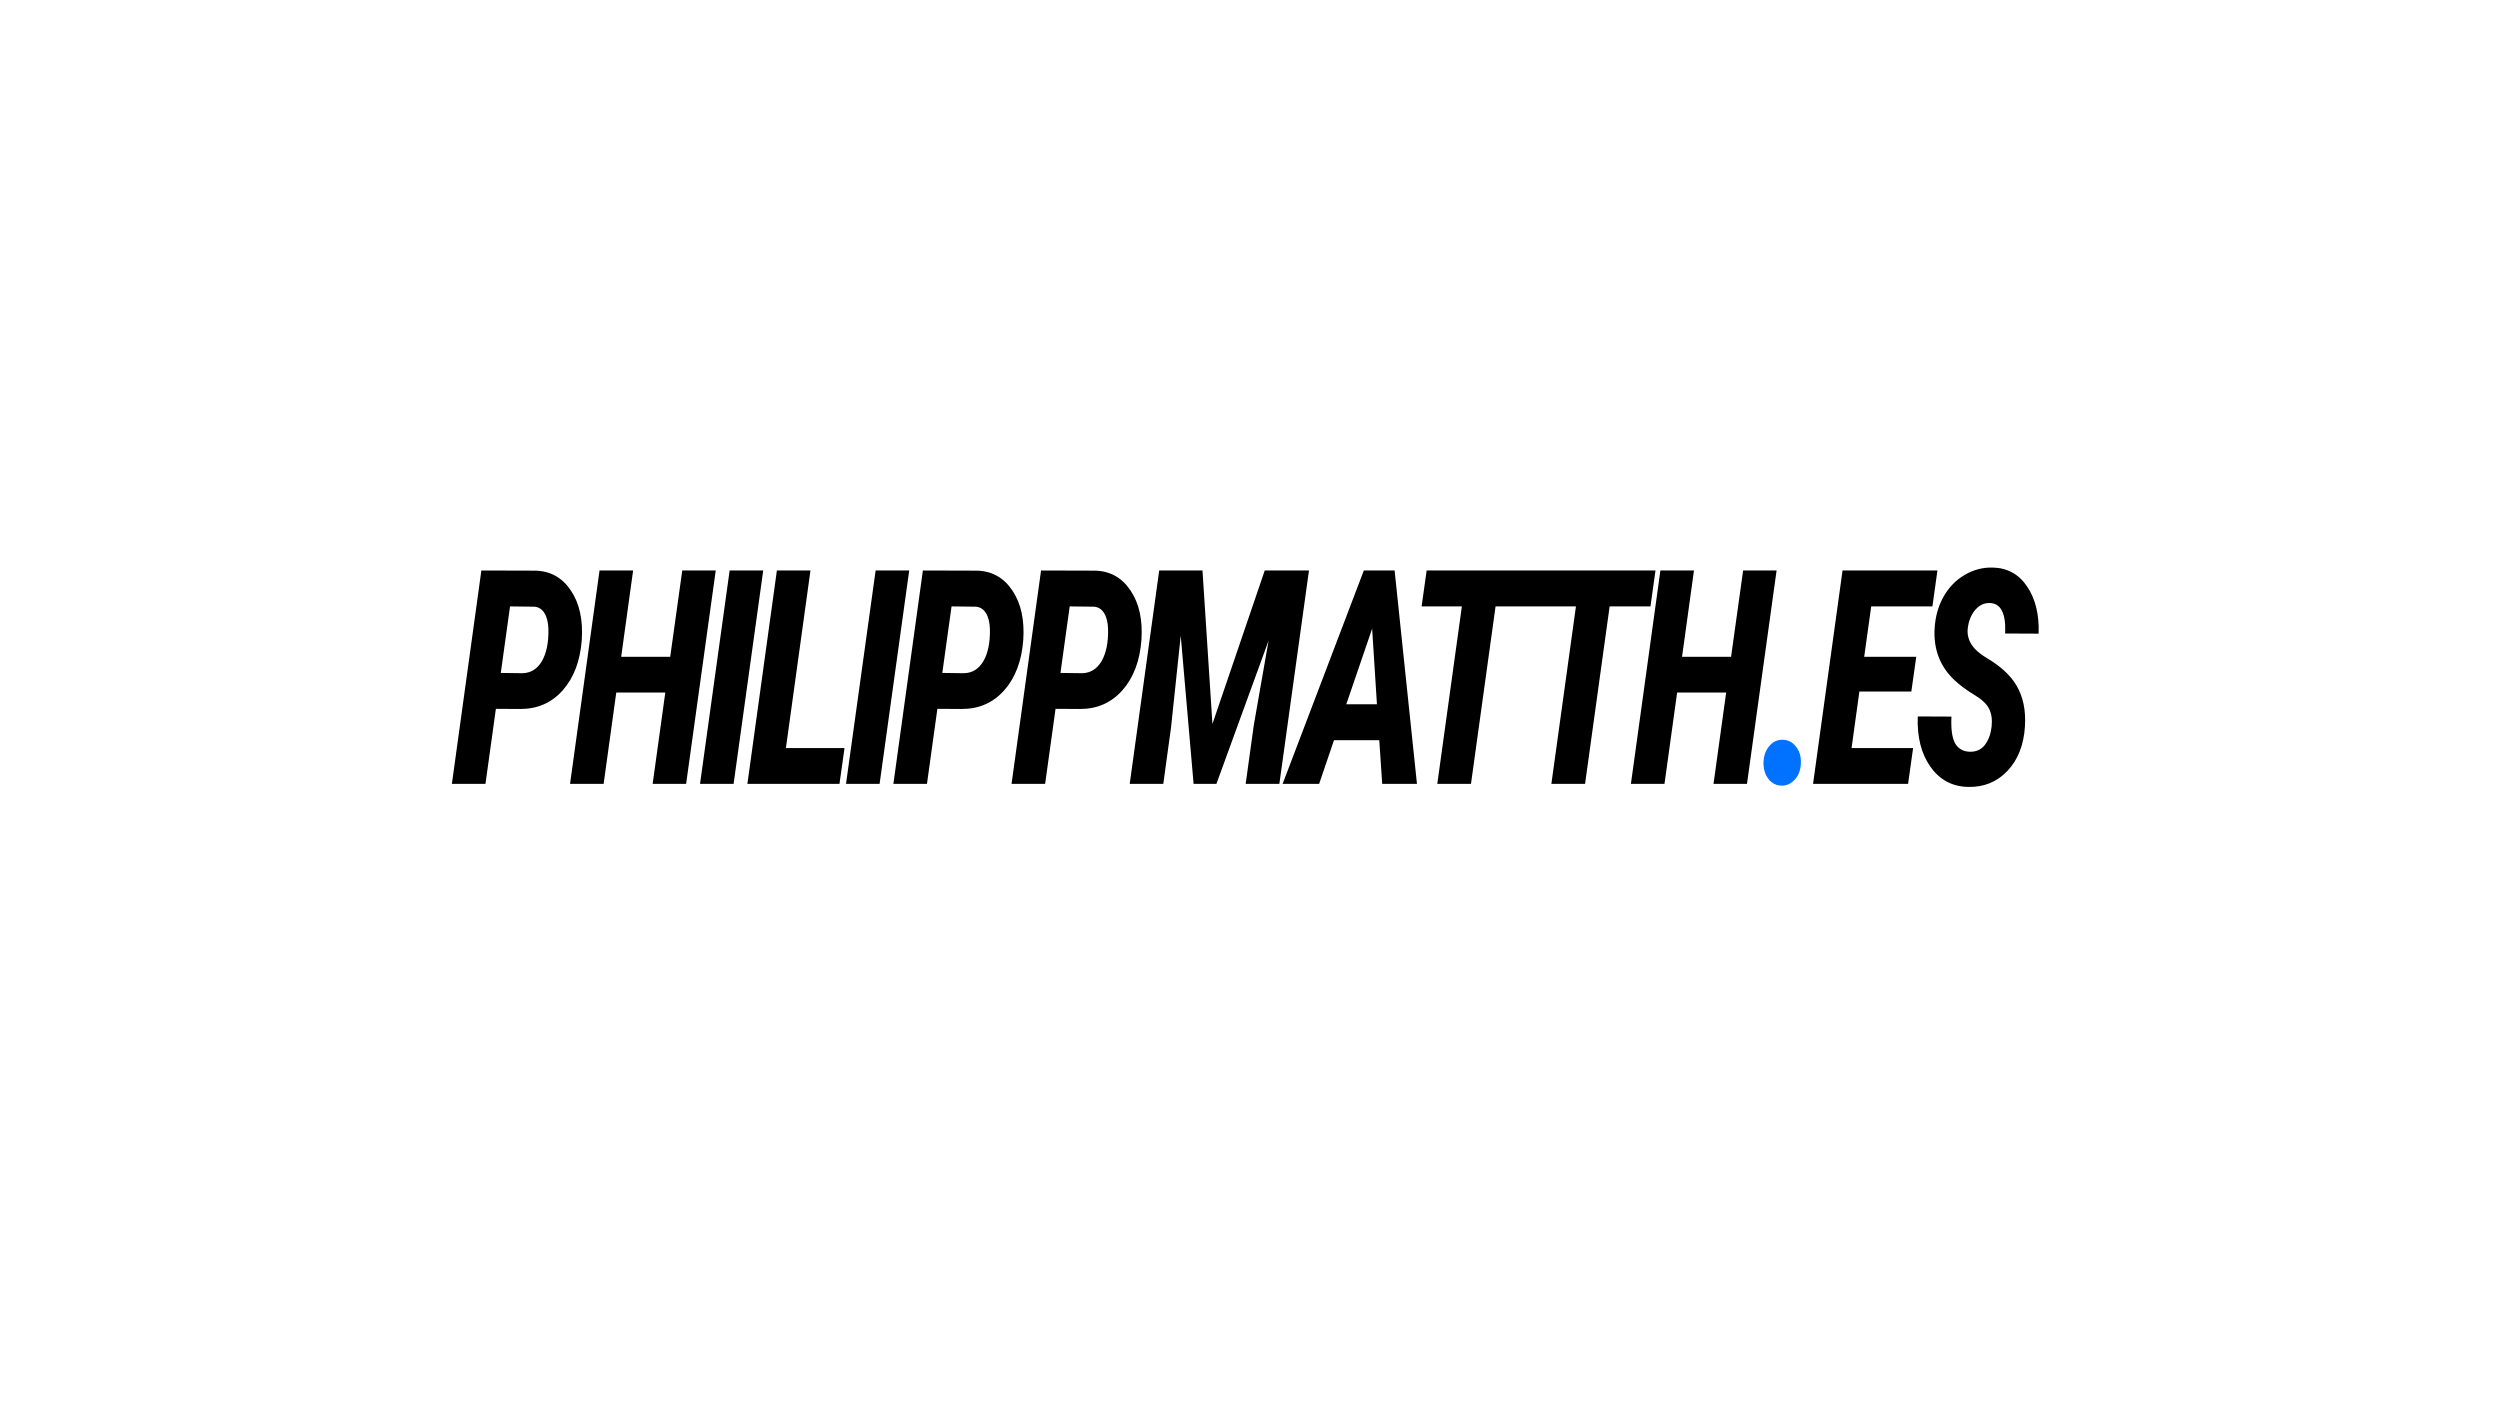 <svg version="1.2" baseProfile="tiny-ps" xmlns="http://www.w3.org/2000/svg" viewBox="0 0 1920 1080" width="1920" height="1080">
	<title>New Project</title>
	<style>
		tspan { white-space:pre }
	</style>
	<path id="PHILIPPMATTH.ES " fill="#000000" aria-label="PHILIPPMATTH.ES"  d="M399.71 544.49L380.84 544.38L372.84 602L347.05 602L369.69 438.14L411.66 438.26Q428.82 438.93 438.53 453.67Q448.32 468.3 446.8 491.49Q445 515.57 432.24 530.09Q419.48 544.49 399.71 544.49ZM391.71 465.72L384.61 516.81L401.24 517.03Q410.85 516.81 416.15 507.8Q421.45 498.69 421.19 483.38Q421.01 475.62 418.22 471Q415.43 466.39 410.49 465.94L391.71 465.72ZM549.68 438.14L526.94 602L501.24 602L510.94 531.89L473.29 531.89L463.59 602L437.8 602L460.44 438.14L486.23 438.14L477.07 504.43L514.72 504.43L523.98 438.14L549.68 438.14ZM586.15 438.14L563.41 602L537.62 602L560.36 438.14L586.15 438.14ZM622.44 438.14L603.57 574.54L648.59 574.54L644.72 602L574 602L596.65 438.14L622.44 438.14ZM698.27 438.14L675.53 602L649.74 602L672.48 438.14L698.27 438.14ZM738.78 544.49L719.91 544.38L711.91 602L686.12 602L708.77 438.14L750.73 438.26Q767.9 438.93 777.6 453.67Q787.4 468.3 785.87 491.49Q784.07 515.57 771.31 530.09Q758.55 544.49 738.78 544.49ZM730.79 465.72L723.69 516.81L740.31 517.03Q749.93 516.81 755.23 507.8Q760.53 498.69 760.26 483.38Q760.08 475.62 757.29 471Q754.51 466.39 749.57 465.94L730.79 465.72ZM829.53 544.49L810.66 544.38L802.66 602L776.87 602L799.52 438.14L841.48 438.26Q858.65 438.93 868.35 453.67Q878.15 468.3 876.62 491.49Q874.82 515.57 862.06 530.09Q849.3 544.49 829.53 544.49ZM821.53 465.72L814.43 516.81L831.06 517.03Q840.67 516.81 845.98 507.8Q851.28 498.69 851.01 483.38Q850.83 475.62 848.04 471Q845.26 466.39 840.31 465.94L821.53 465.72ZM890.27 438.14L923.51 438.14L931.15 555.97L971.32 438.14L1005.29 438.14L982.55 602L956.67 602L962.96 556.65L974.29 491.94L934.21 602L916.68 602L906.8 488.22L899.34 558.78L893.41 602L867.62 602L890.27 438.14ZM1061.53 602L1059.28 568.46L1024.51 568.46L1013.09 602L985.06 602L1047.42 438.14L1071.06 438.14L1088.22 602L1061.53 602ZM1053.8 482.82L1033.94 540.89L1057.49 540.89L1053.8 482.82ZM1183.82 438.14L1179.96 465.72L1148.59 465.72L1129.72 602L1103.84 602L1122.71 465.72L1091.8 465.72L1095.66 438.14L1183.82 438.14ZM1271.42 438.14L1267.56 465.72L1236.2 465.72L1217.33 602L1191.45 602L1210.32 465.72L1179.4 465.72L1183.27 438.14L1271.42 438.14ZM1364.42 438.14L1341.68 602L1315.98 602L1325.69 531.89L1288.03 531.89L1278.33 602L1252.54 602L1275.18 438.14L1300.97 438.14L1291.81 504.43L1329.46 504.43L1338.72 438.14L1364.42 438.14ZM1471.69 504.43L1467.91 531.1L1428.01 531.1L1421.99 574.54L1469.26 574.54L1465.4 602L1392.43 602L1415.07 438.14L1487.95 438.14L1484.09 465.72L1437.09 465.72L1431.7 504.43L1471.69 504.43ZM1529.55 558.11Q1530.44 549.78 1527.57 544.27Q1524.78 538.64 1515.8 533.35Q1506.9 527.95 1500.88 522.21Q1484.43 506.57 1485.78 482.71Q1486.59 468.98 1492.61 458.29Q1498.72 447.48 1508.88 441.52Q1519.03 435.55 1530.62 435.89Q1547.43 436.34 1556.86 450.52Q1566.39 464.59 1565.67 486.65L1539.97 486.53Q1540.96 463.46 1528.2 463.13Q1521.64 462.9 1516.88 468.53Q1512.2 474.04 1511.21 482.82Q1509.87 495.99 1525.77 505.33Q1541.68 514.67 1548.6 526.37Q1556.33 539.32 1555.16 557.88Q1553.81 579.27 1541.68 592.1Q1529.55 604.81 1511.39 604.36Q1493.15 603.91 1482.55 588.83Q1471.94 573.75 1472.84 550.23L1498.72 550.34Q1498 564.86 1501.69 571.16Q1505.46 577.35 1513.46 577.35Q1520.47 577.24 1524.51 571.95Q1528.56 566.55 1529.55 558.11Z" />
	<path id="PHILIPPMATTH.ES " fill="#0072ff" aria-label="PHILIPPMATTH.ES"  d="M1354.34 586.47Q1354.34 578.59 1358.47 573.42Q1362.61 568.13 1368.81 568.13Q1375.01 568.13 1379.05 573.08Q1383.1 577.92 1383.1 585.12Q1383.1 593.22 1378.78 598.29Q1374.47 603.35 1368.54 603.35Q1362.25 603.35 1358.38 598.51Q1354.52 593.67 1354.34 586.47Z" />
</svg>